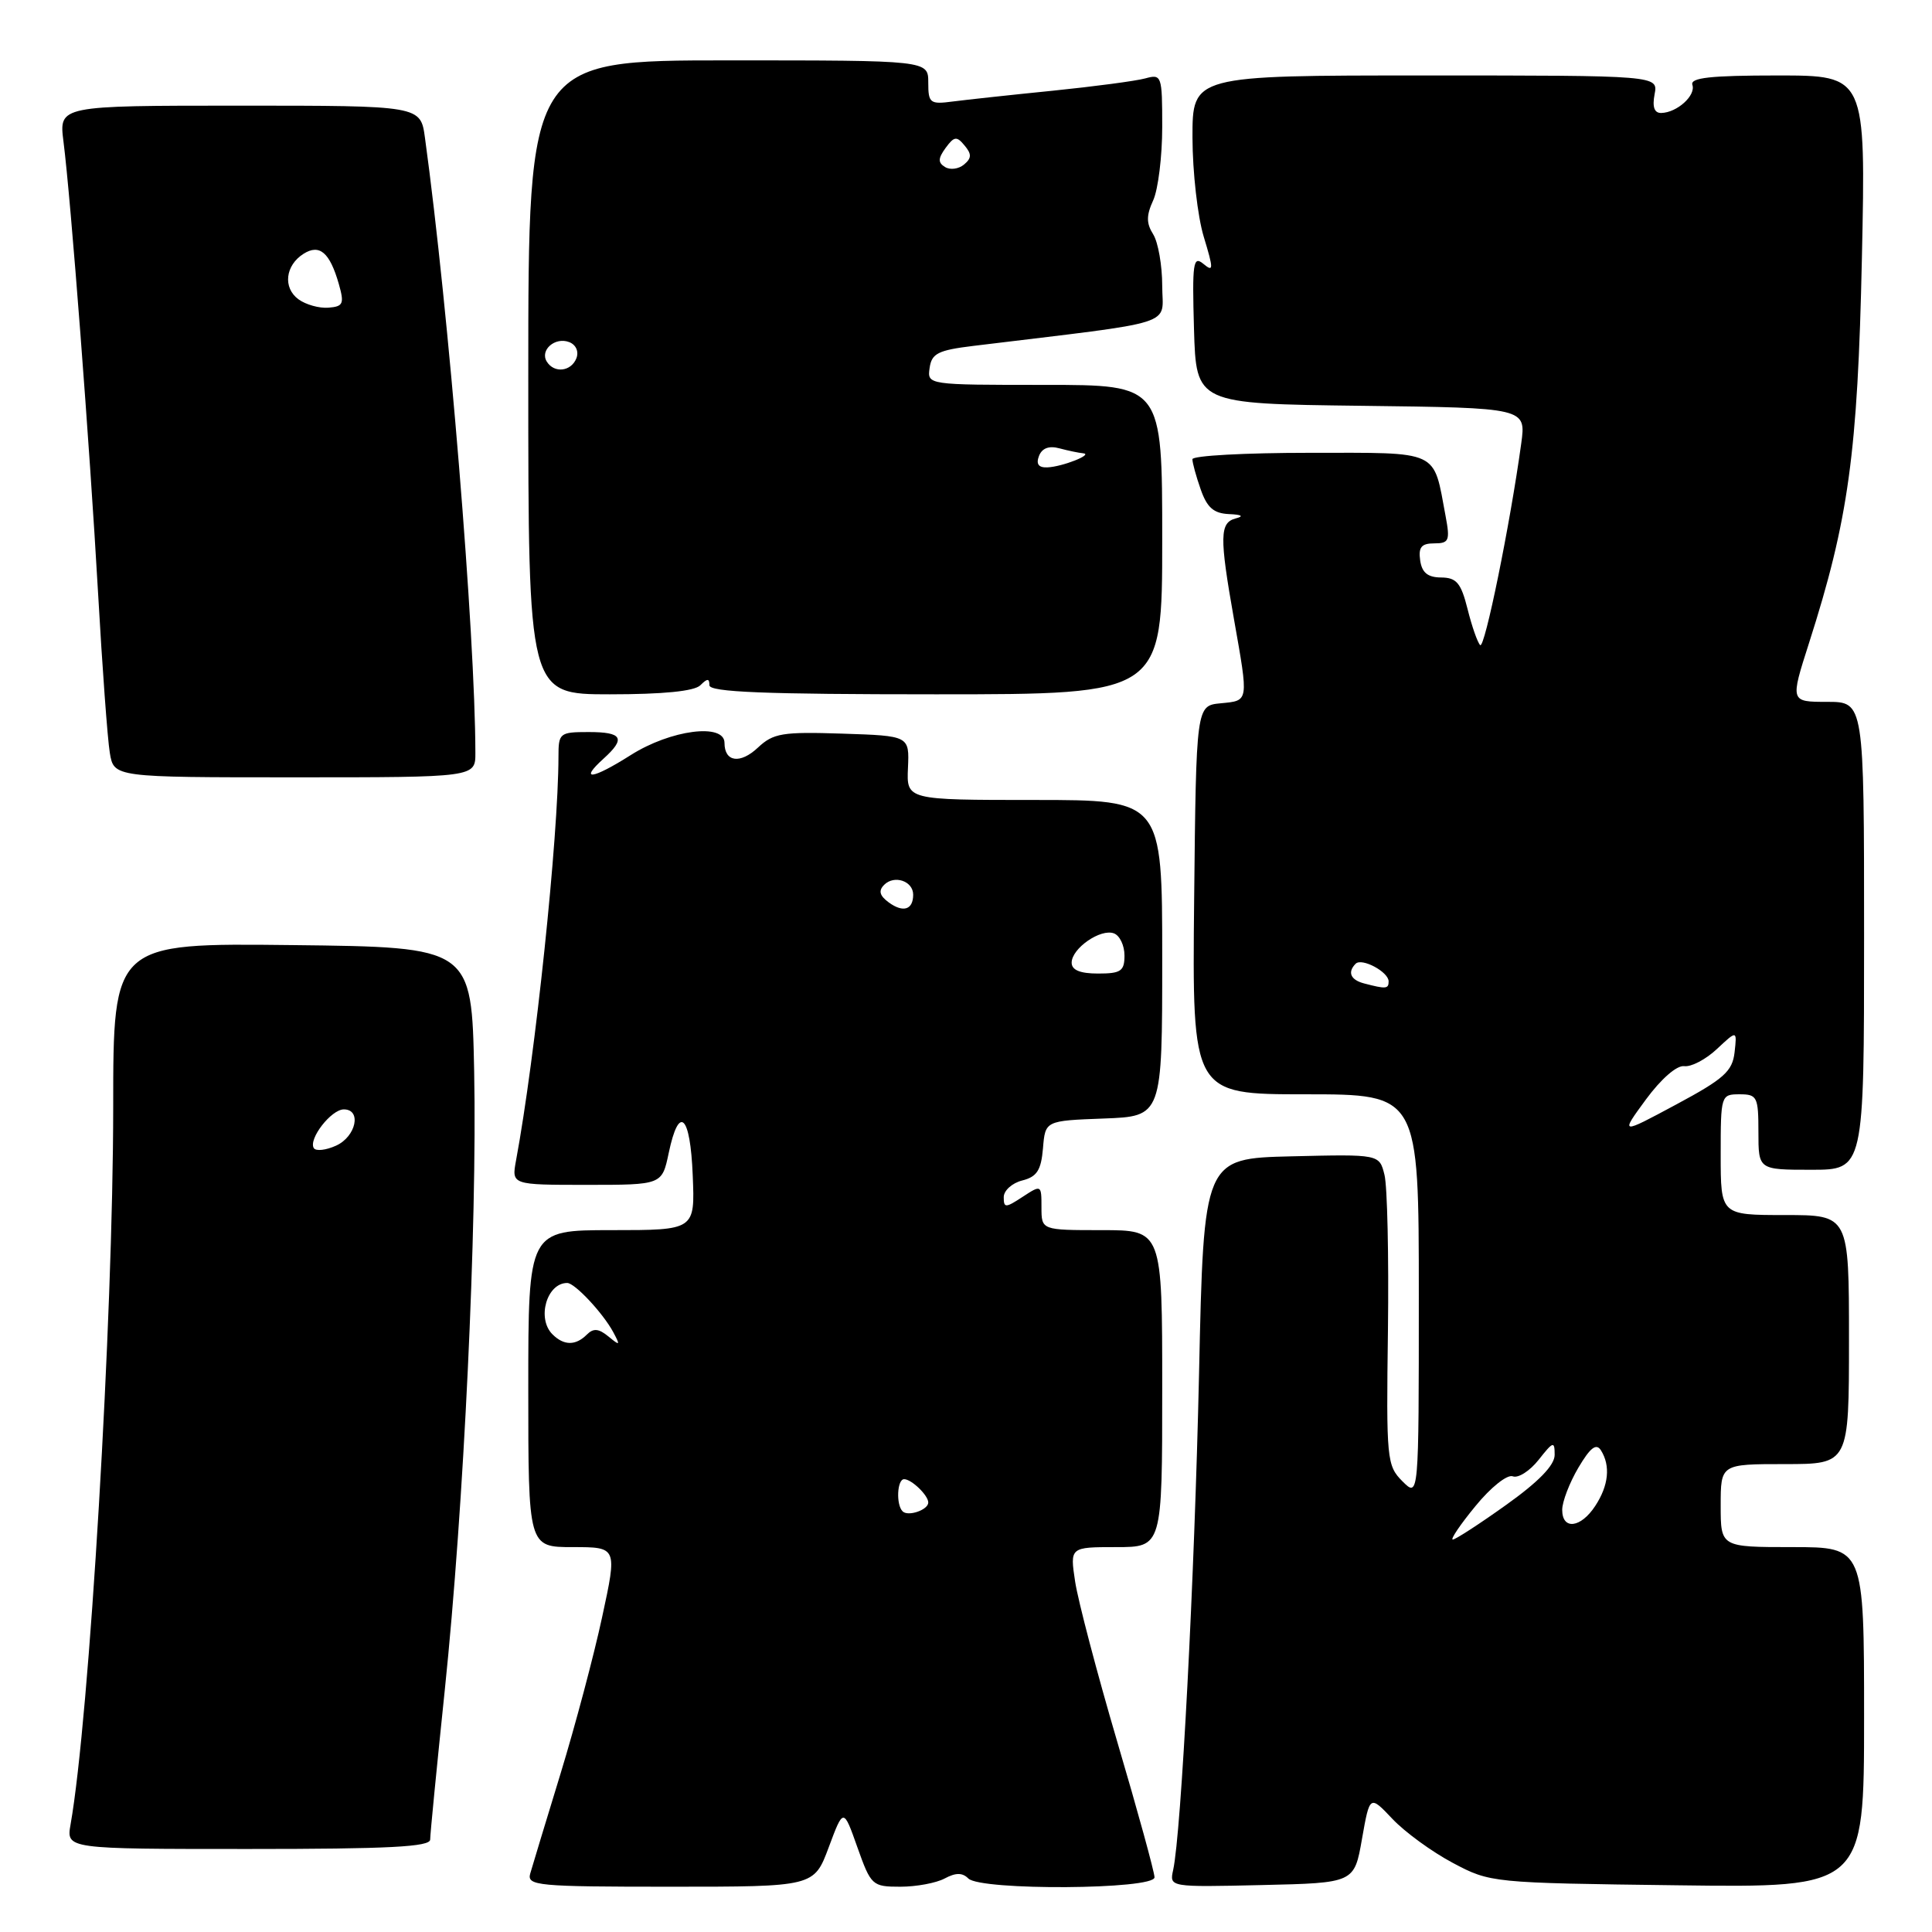 <?xml version="1.0" encoding="UTF-8" standalone="no"?>
<!DOCTYPE svg PUBLIC "-//W3C//DTD SVG 1.1//EN" "http://www.w3.org/Graphics/SVG/1.1/DTD/svg11.dtd" >
<svg xmlns="http://www.w3.org/2000/svg" xmlns:xlink="http://www.w3.org/1999/xlink" version="1.1" viewBox="0 0 256 256">
 <g >
 <path fill="currentColor"
d=" M 109.81 244.78 C 111.76 239.55 111.76 239.55 113.61 244.78 C 115.41 249.84 115.58 250.00 119.30 250.00 C 121.41 250.00 124.05 249.51 125.17 248.91 C 126.65 248.12 127.52 248.12 128.31 248.91 C 129.93 250.53 153.01 250.39 152.98 248.75 C 152.97 248.06 150.76 239.99 148.05 230.82 C 145.35 221.65 142.84 212.08 142.46 209.57 C 141.77 205.00 141.77 205.00 147.89 205.00 C 154.00 205.00 154.00 205.00 154.00 184.00 C 154.00 163.00 154.00 163.00 146.00 163.00 C 138.00 163.00 138.00 163.00 138.00 159.98 C 138.00 156.98 137.98 156.97 135.50 158.59 C 133.23 160.08 133.00 160.08 133.00 158.63 C 133.00 157.76 134.10 156.76 135.45 156.42 C 137.40 155.93 137.95 155.07 138.20 152.16 C 138.50 148.50 138.50 148.50 146.25 148.21 C 154.00 147.92 154.00 147.92 154.00 126.96 C 154.00 106.00 154.00 106.00 137.06 106.00 C 120.12 106.00 120.12 106.00 120.31 101.75 C 120.50 97.50 120.50 97.50 111.61 97.21 C 103.66 96.95 102.47 97.15 100.43 99.06 C 98.08 101.27 96.00 100.98 96.00 98.44 C 96.00 95.77 88.86 96.70 83.58 100.05 C 78.47 103.29 76.66 103.52 79.99 100.51 C 82.95 97.83 82.47 97.00 78.00 97.00 C 74.15 97.00 74.00 97.13 74.00 100.25 C 73.99 110.93 70.93 140.05 68.38 153.75 C 67.78 157.00 67.78 157.00 77.75 157.00 C 87.72 157.00 87.72 157.00 88.61 152.77 C 89.97 146.29 91.47 147.69 91.79 155.75 C 92.09 163.00 92.09 163.00 81.04 163.00 C 70.00 163.00 70.00 163.00 70.00 184.00 C 70.00 205.00 70.00 205.00 75.90 205.00 C 81.79 205.00 81.79 205.00 79.79 214.25 C 78.70 219.34 76.21 228.68 74.28 235.00 C 72.34 241.32 70.54 247.29 70.26 248.25 C 69.80 249.87 71.15 250.00 88.81 250.00 C 107.86 250.00 107.86 250.00 109.81 244.78 Z  M 180.47 243.67 C 181.50 237.84 181.50 237.84 184.50 241.01 C 186.15 242.76 189.75 245.38 192.50 246.84 C 197.47 249.48 197.66 249.50 222.25 249.81 C 247.00 250.13 247.00 250.13 247.00 227.56 C 247.00 205.00 247.00 205.00 237.50 205.00 C 228.00 205.00 228.00 205.00 228.00 199.50 C 228.00 194.00 228.00 194.00 236.50 194.00 C 245.00 194.00 245.00 194.00 245.00 177.50 C 245.00 161.00 245.00 161.00 236.50 161.00 C 228.00 161.00 228.00 161.00 228.00 153.00 C 228.00 145.13 228.04 145.00 230.50 145.00 C 232.83 145.00 233.00 145.33 233.00 150.00 C 233.00 155.00 233.00 155.00 240.00 155.00 C 247.00 155.00 247.00 155.00 247.00 124.00 C 247.00 93.00 247.00 93.00 242.11 93.00 C 237.21 93.00 237.21 93.00 239.69 85.25 C 244.95 68.83 246.15 60.05 246.71 34.25 C 247.23 10.00 247.23 10.00 235.53 10.00 C 226.61 10.00 223.93 10.30 224.25 11.25 C 224.73 12.65 222.22 14.92 220.13 14.97 C 219.21 14.99 218.92 14.19 219.24 12.50 C 219.72 10.00 219.72 10.00 188.86 10.00 C 158.00 10.00 158.00 10.00 158.01 18.25 C 158.02 22.79 158.69 28.69 159.50 31.36 C 160.82 35.71 160.81 36.09 159.45 34.96 C 158.10 33.84 157.96 34.82 158.21 43.60 C 158.50 53.50 158.50 53.50 180.36 53.77 C 202.22 54.04 202.22 54.04 201.57 58.77 C 200.10 69.48 196.72 86.06 196.13 85.48 C 195.78 85.14 195.03 82.99 194.46 80.70 C 193.59 77.24 193.00 76.54 190.96 76.52 C 189.18 76.51 188.41 75.88 188.18 74.25 C 187.93 72.51 188.35 72.00 190.04 72.00 C 192.00 72.00 192.16 71.64 191.55 68.39 C 189.88 59.49 190.97 60.00 173.52 60.00 C 164.99 60.00 158.00 60.38 158.00 60.85 C 158.00 61.32 158.49 63.12 159.10 64.85 C 159.94 67.26 160.82 68.03 162.85 68.12 C 164.54 68.19 164.87 68.40 163.75 68.69 C 161.61 69.25 161.57 71.07 163.50 82.00 C 165.46 93.12 165.51 92.82 161.75 93.19 C 158.50 93.50 158.50 93.50 158.23 119.25 C 157.97 145.00 157.97 145.00 172.98 145.00 C 188.00 145.00 188.00 145.00 188.00 171.72 C 188.00 198.44 188.00 198.44 185.83 196.28 C 183.76 194.20 183.68 193.40 183.91 176.26 C 184.03 166.44 183.83 157.18 183.45 155.67 C 182.77 152.94 182.77 152.94 171.13 153.22 C 159.50 153.50 159.50 153.50 158.88 182.00 C 158.28 209.15 156.52 242.89 155.45 247.78 C 154.95 250.06 154.95 250.06 167.20 249.78 C 179.45 249.50 179.45 249.50 180.47 243.67 Z  M 57.00 243.75 C 57.00 243.06 57.87 234.18 58.93 224.00 C 61.47 199.62 63.23 162.53 62.83 142.00 C 62.50 125.50 62.50 125.50 38.75 125.23 C 15.00 124.96 15.00 124.96 15.00 146.73 C 14.99 174.68 11.84 227.71 9.35 241.75 C 8.78 245.00 8.78 245.00 32.89 245.00 C 51.51 245.00 57.00 244.72 57.00 243.75 Z  M 62.99 99.75 C 62.97 84.09 59.45 41.13 56.31 18.26 C 55.73 14.00 55.73 14.00 31.77 14.00 C 7.81 14.00 7.81 14.00 8.41 18.75 C 9.39 26.40 11.88 59.02 12.99 78.50 C 13.55 88.40 14.25 97.96 14.55 99.75 C 15.09 103.00 15.09 103.00 39.05 103.00 C 63.00 103.00 63.00 103.00 62.99 99.75 Z  M 92.80 90.80 C 93.73 89.87 94.00 89.87 94.00 90.80 C 94.00 91.71 101.33 92.00 124.00 92.00 C 154.00 92.00 154.00 92.00 154.00 71.50 C 154.00 51.00 154.00 51.00 138.43 51.00 C 122.86 51.00 122.86 51.00 123.18 48.75 C 123.45 46.83 124.30 46.40 129.00 45.83 C 156.60 42.47 154.00 43.30 154.00 37.87 C 154.00 35.18 153.46 32.11 152.81 31.06 C 151.88 29.58 151.88 28.56 152.81 26.53 C 153.46 25.09 154.00 20.72 154.00 16.84 C 154.00 9.99 153.93 9.79 151.75 10.39 C 150.51 10.73 145.00 11.46 139.50 12.02 C 134.00 12.57 128.04 13.22 126.25 13.45 C 123.23 13.85 123.00 13.67 123.00 10.94 C 123.00 8.00 123.00 8.00 96.50 8.00 C 70.00 8.00 70.00 8.00 70.00 50.00 C 70.00 92.00 70.00 92.00 80.80 92.00 C 87.87 92.00 92.01 91.59 92.80 90.80 Z  M 119.60 200.26 C 118.71 199.38 118.87 196.00 119.80 196.00 C 120.78 196.00 123.00 198.14 123.00 199.09 C 123.00 200.07 120.32 200.99 119.60 200.26 Z  M 73.20 176.80 C 71.10 174.70 72.45 170.00 75.16 170.00 C 76.16 170.00 79.88 173.97 81.25 176.50 C 82.22 178.31 82.16 178.36 80.62 177.09 C 79.33 176.03 78.63 175.97 77.76 176.84 C 76.27 178.33 74.71 178.31 73.20 176.80 Z  M 142.00 127.56 C 142.00 125.66 145.85 123.00 147.61 123.68 C 148.38 123.97 149.00 125.29 149.00 126.61 C 149.00 128.68 148.52 129.00 145.50 129.00 C 143.12 129.00 142.00 128.54 142.00 127.56 Z  M 117.77 119.58 C 116.55 118.68 116.37 118.03 117.16 117.24 C 118.50 115.90 121.00 116.74 121.00 118.55 C 121.00 120.55 119.68 120.97 117.77 119.58 Z  M 195.51 199.56 C 197.53 197.08 199.72 195.34 200.45 195.62 C 201.17 195.90 202.71 194.91 203.88 193.43 C 205.81 190.98 206.00 190.92 206.00 192.78 C 206.00 194.15 203.89 196.33 199.57 199.41 C 196.03 201.94 192.85 204.00 192.50 204.00 C 192.15 204.00 193.50 202.00 195.51 199.56 Z  M 207.00 200.06 C 207.00 198.99 207.96 196.48 209.14 194.48 C 210.72 191.81 211.51 191.20 212.13 192.17 C 213.42 194.22 213.16 196.83 211.38 199.54 C 209.46 202.48 207.00 202.77 207.00 200.06 Z  M 218.09 145.69 C 220.10 142.96 222.18 141.14 223.17 141.27 C 224.08 141.40 226.03 140.38 227.50 139.00 C 230.17 136.50 230.17 136.50 229.84 139.44 C 229.55 141.96 228.43 142.96 222.09 146.36 C 214.68 150.34 214.68 150.34 218.09 145.69 Z  M 180.75 130.31 C 178.95 129.84 178.52 128.82 179.63 127.70 C 180.45 126.88 184.00 128.78 184.00 130.04 C 184.00 131.04 183.65 131.07 180.75 130.31 Z  M 41.58 152.13 C 40.84 150.93 43.89 147.00 45.56 147.00 C 47.95 147.00 47.18 150.60 44.54 151.80 C 43.18 152.42 41.85 152.56 41.58 152.13 Z  M 39.55 39.66 C 37.46 38.13 37.80 35.16 40.22 33.63 C 42.34 32.29 43.69 33.44 44.89 37.61 C 45.64 40.25 45.49 40.61 43.53 40.77 C 42.31 40.87 40.52 40.37 39.55 39.66 Z  M 137.67 60.42 C 138.07 59.38 139.00 59.03 140.39 59.41 C 141.55 59.72 142.95 60.01 143.50 60.06 C 144.98 60.18 140.78 61.85 138.78 61.93 C 137.61 61.98 137.26 61.49 137.67 60.42 Z  M 72.45 47.91 C 71.51 46.39 73.55 44.61 75.42 45.33 C 76.31 45.67 76.72 46.57 76.38 47.46 C 75.69 49.24 73.43 49.50 72.45 47.91 Z  M 125.22 22.13 C 124.27 21.55 124.29 20.99 125.30 19.60 C 126.43 18.06 126.77 18.01 127.81 19.28 C 128.77 20.42 128.75 20.96 127.73 21.81 C 127.02 22.40 125.89 22.55 125.22 22.13 Z "/>
</g>
</svg>